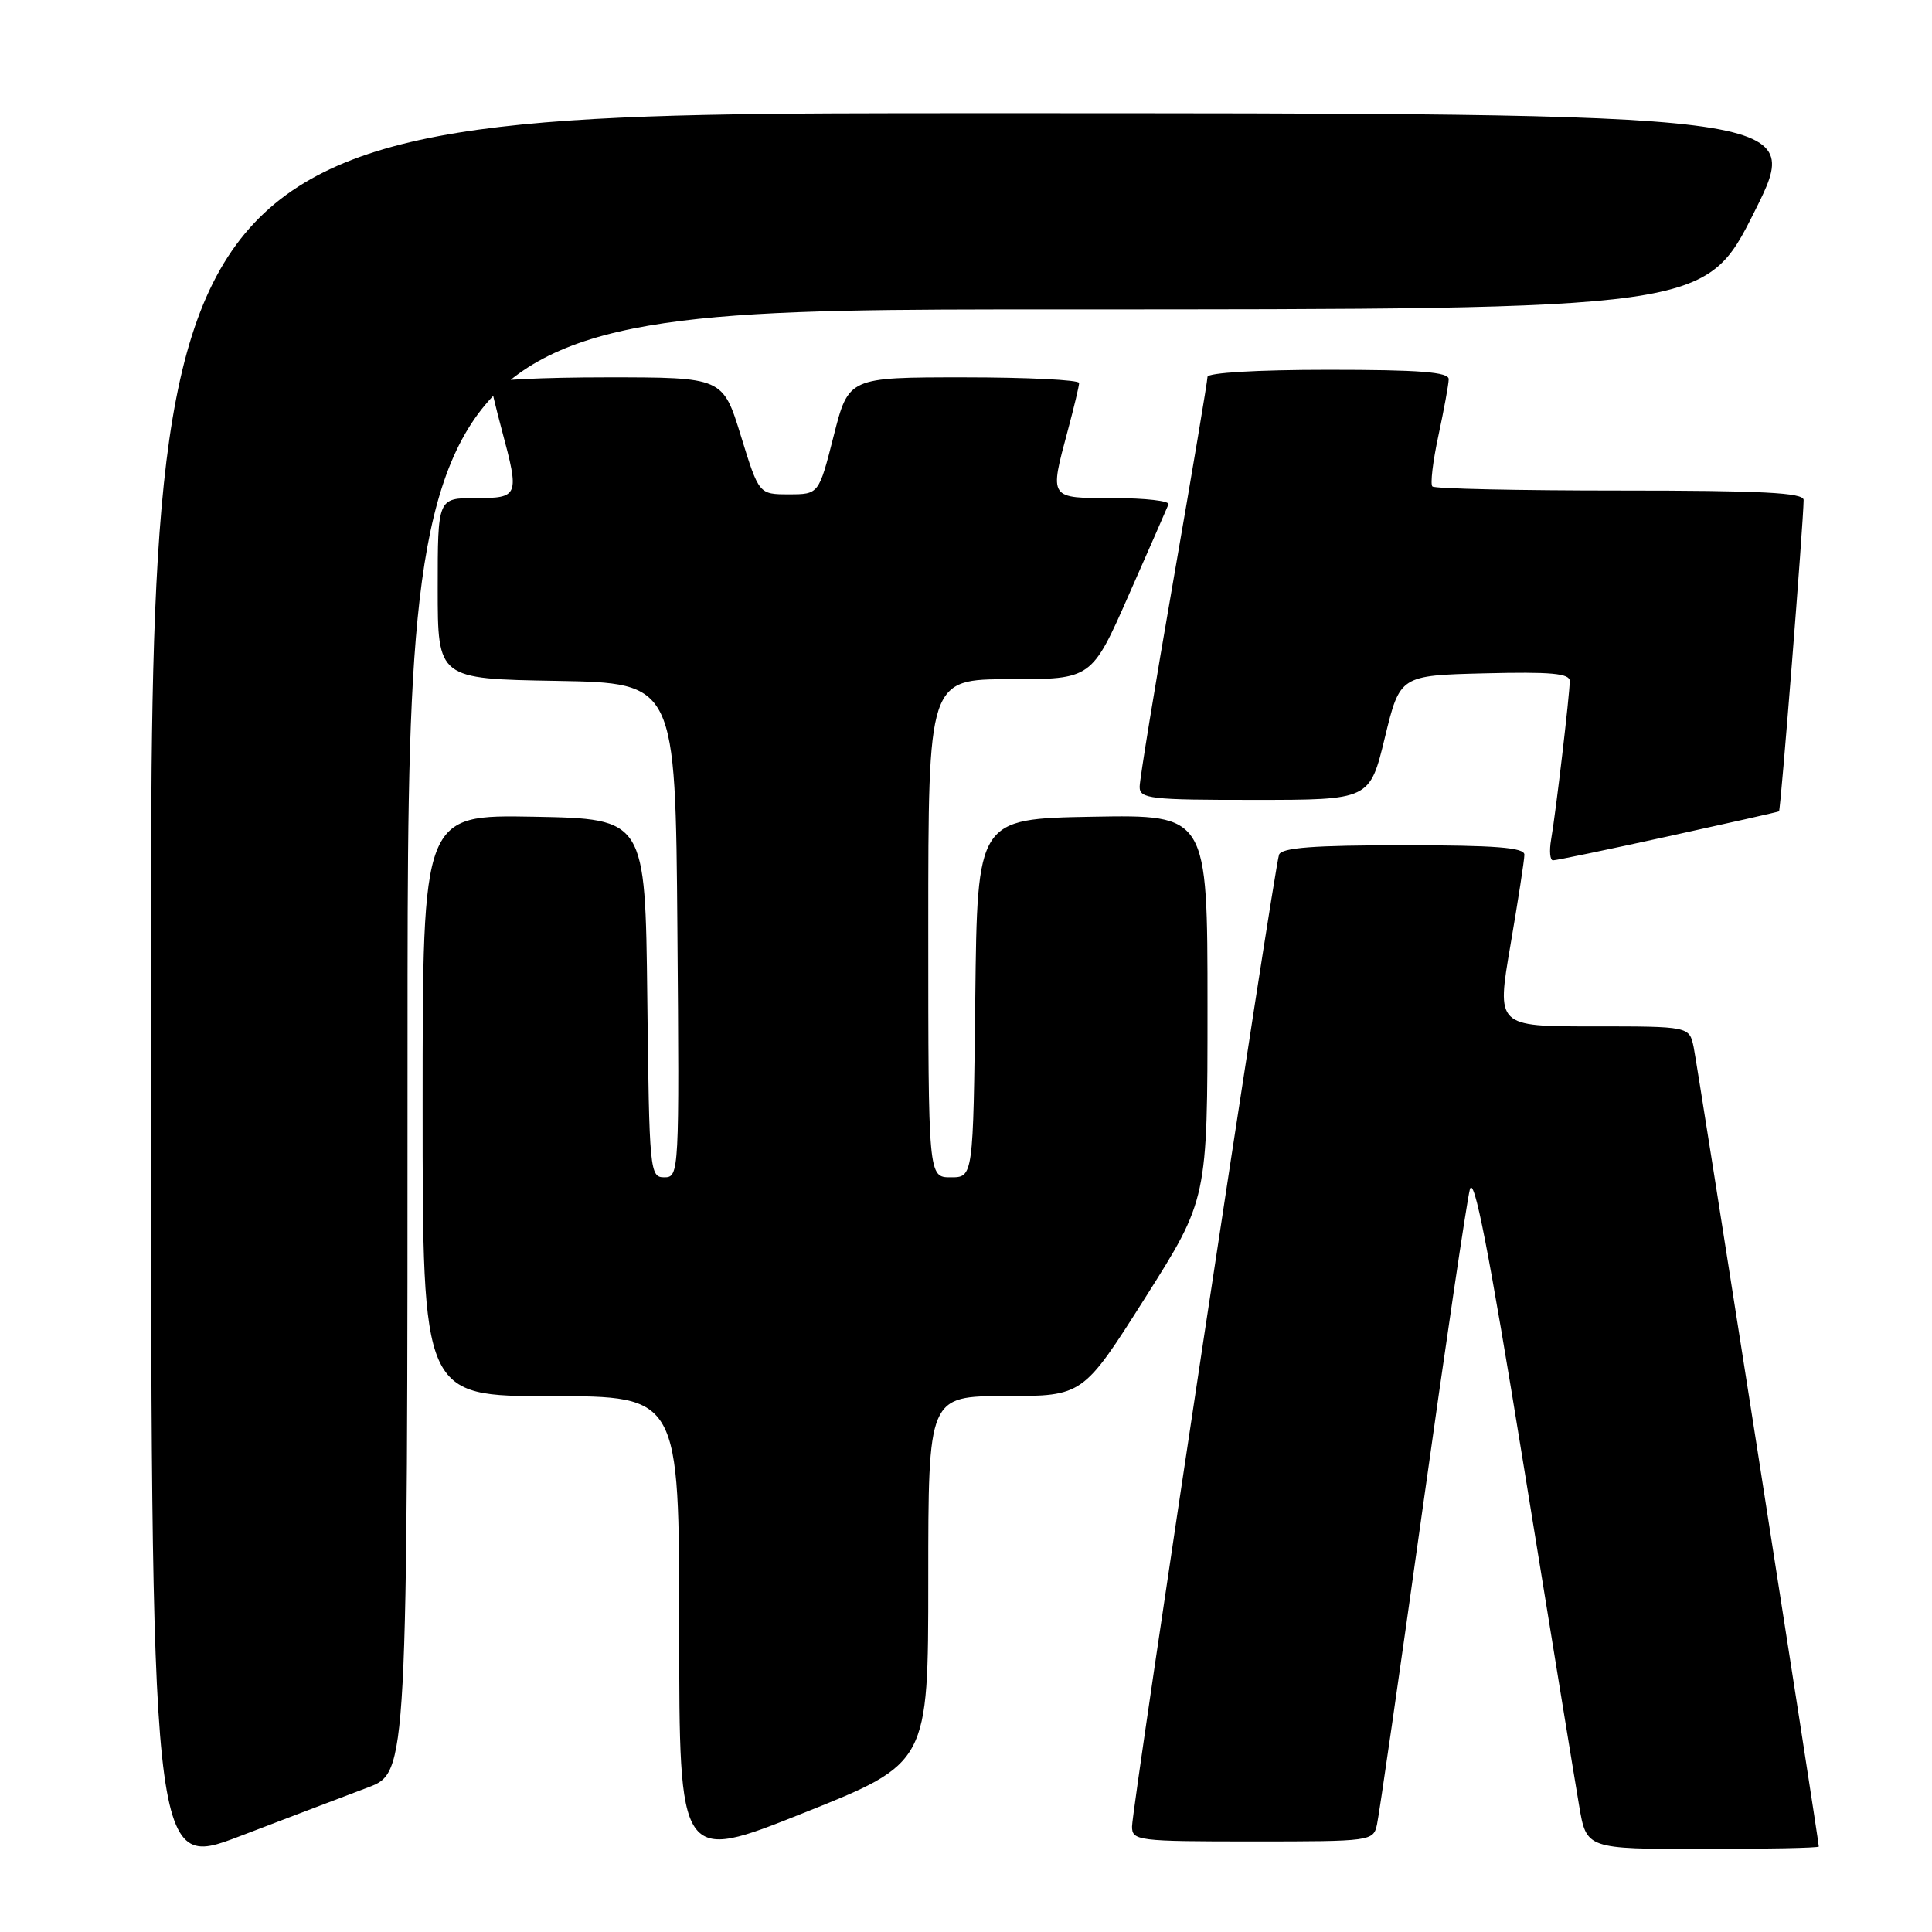 <?xml version="1.0" encoding="UTF-8" standalone="no"?>
<!DOCTYPE svg PUBLIC "-//W3C//DTD SVG 1.1//EN" "http://www.w3.org/Graphics/SVG/1.1/DTD/svg11.dtd" >
<svg xmlns="http://www.w3.org/2000/svg" xmlns:xlink="http://www.w3.org/1999/xlink" version="1.1" viewBox="0 0 256 256">
 <g >
 <path fill="currentColor"
d=" M 48.75 236.85 C 54.00 234.86 54.00 234.86 54.00 137.93 C 54.00 41.00 54.00 41.00 139.99 41.00 C 225.99 41.00 225.99 41.00 232.50 28.00 C 239.01 15.00 239.01 15.00 129.51 15.00 C 20.00 15.00 20.00 15.00 20.00 131.40 C 20.00 247.80 20.00 247.80 31.75 243.32 C 38.21 240.85 45.86 237.94 48.75 236.85 Z  M 123.00 209.31 C 123.00 185.00 123.00 185.00 133.25 184.99 C 143.50 184.98 143.50 184.98 151.75 171.95 C 160.00 158.91 160.00 158.91 160.00 133.43 C 160.00 107.95 160.00 107.95 144.75 108.22 C 129.50 108.50 129.50 108.50 129.23 132.25 C 128.96 156.00 128.96 156.00 125.98 156.00 C 123.00 156.00 123.00 156.00 123.00 123.00 C 123.00 90.00 123.00 90.00 133.82 90.00 C 144.65 90.00 144.65 90.00 149.57 78.83 C 152.28 72.69 154.65 67.29 154.83 66.83 C 155.02 66.38 151.75 66.00 147.58 66.00 C 138.92 66.00 139.04 66.18 141.50 57.00 C 142.31 53.98 142.98 51.16 142.99 50.75 C 142.99 50.34 136.12 50.00 127.72 50.00 C 112.44 50.00 112.44 50.00 110.47 57.75 C 108.50 65.50 108.50 65.50 104.53 65.50 C 100.56 65.50 100.56 65.50 98.17 57.75 C 95.78 50.00 95.78 50.00 80.39 50.00 C 71.93 50.00 65.01 50.34 65.01 50.75 C 65.02 51.16 65.69 53.98 66.50 57.00 C 68.85 65.76 68.76 66.00 63.00 66.00 C 58.00 66.00 58.00 66.00 58.00 77.97 C 58.00 89.95 58.00 89.95 73.75 90.22 C 89.50 90.50 89.50 90.50 89.76 123.25 C 90.02 155.40 89.99 156.00 88.03 156.00 C 86.10 156.00 86.03 155.23 85.77 132.25 C 85.50 108.50 85.50 108.50 70.75 108.22 C 56.00 107.95 56.00 107.95 56.00 146.47 C 56.00 185.00 56.00 185.00 73.00 185.00 C 90.00 185.00 90.00 185.00 90.00 215.90 C 90.00 246.81 90.00 246.81 106.50 240.22 C 123.00 233.63 123.00 233.63 123.00 209.31 Z  M 241.00 244.68 C 241.00 243.86 224.92 141.17 224.42 138.75 C 223.84 136.00 223.84 136.00 211.07 136.00 C 198.30 136.00 198.30 136.00 200.14 125.25 C 201.15 119.34 201.99 113.94 201.99 113.25 C 202.00 112.30 198.13 112.00 185.97 112.00 C 174.06 112.00 169.82 112.32 169.48 113.25 C 168.84 114.96 150.00 239.55 150.00 242.02 C 150.00 243.91 150.73 244.00 165.98 244.00 C 181.74 244.00 181.97 243.97 182.46 241.75 C 182.74 240.51 185.45 221.72 188.49 200.00 C 191.53 178.28 194.35 159.21 194.76 157.62 C 195.30 155.54 197.26 165.60 201.88 194.12 C 205.39 215.78 208.70 236.09 209.24 239.25 C 210.21 245.00 210.21 245.00 225.61 245.00 C 234.07 245.00 241.00 244.86 241.00 244.68 Z  M 221.00 110.83 C 228.97 109.08 235.60 107.59 235.73 107.51 C 235.95 107.38 238.98 69.04 238.99 66.25 C 239.00 65.28 233.47 65.00 214.67 65.00 C 201.28 65.00 190.09 64.76 189.80 64.46 C 189.50 64.17 189.86 61.13 190.60 57.71 C 191.33 54.30 191.95 50.94 191.96 50.25 C 191.99 49.30 188.15 49.00 176.00 49.00 C 166.63 49.00 160.00 49.39 160.00 49.94 C 160.00 50.46 157.98 62.50 155.51 76.69 C 153.04 90.89 151.01 103.29 151.01 104.25 C 151.00 105.84 152.39 106.00 166.25 105.99 C 181.50 105.99 181.50 105.99 183.50 97.74 C 185.50 89.50 185.50 89.50 196.75 89.22 C 205.50 89.00 208.00 89.23 208.00 90.24 C 208.00 91.96 206.15 107.72 205.53 111.25 C 205.27 112.76 205.38 114.00 205.78 114.00 C 206.17 114.01 213.03 112.58 221.00 110.83 Z "/>
</g>
</svg>
